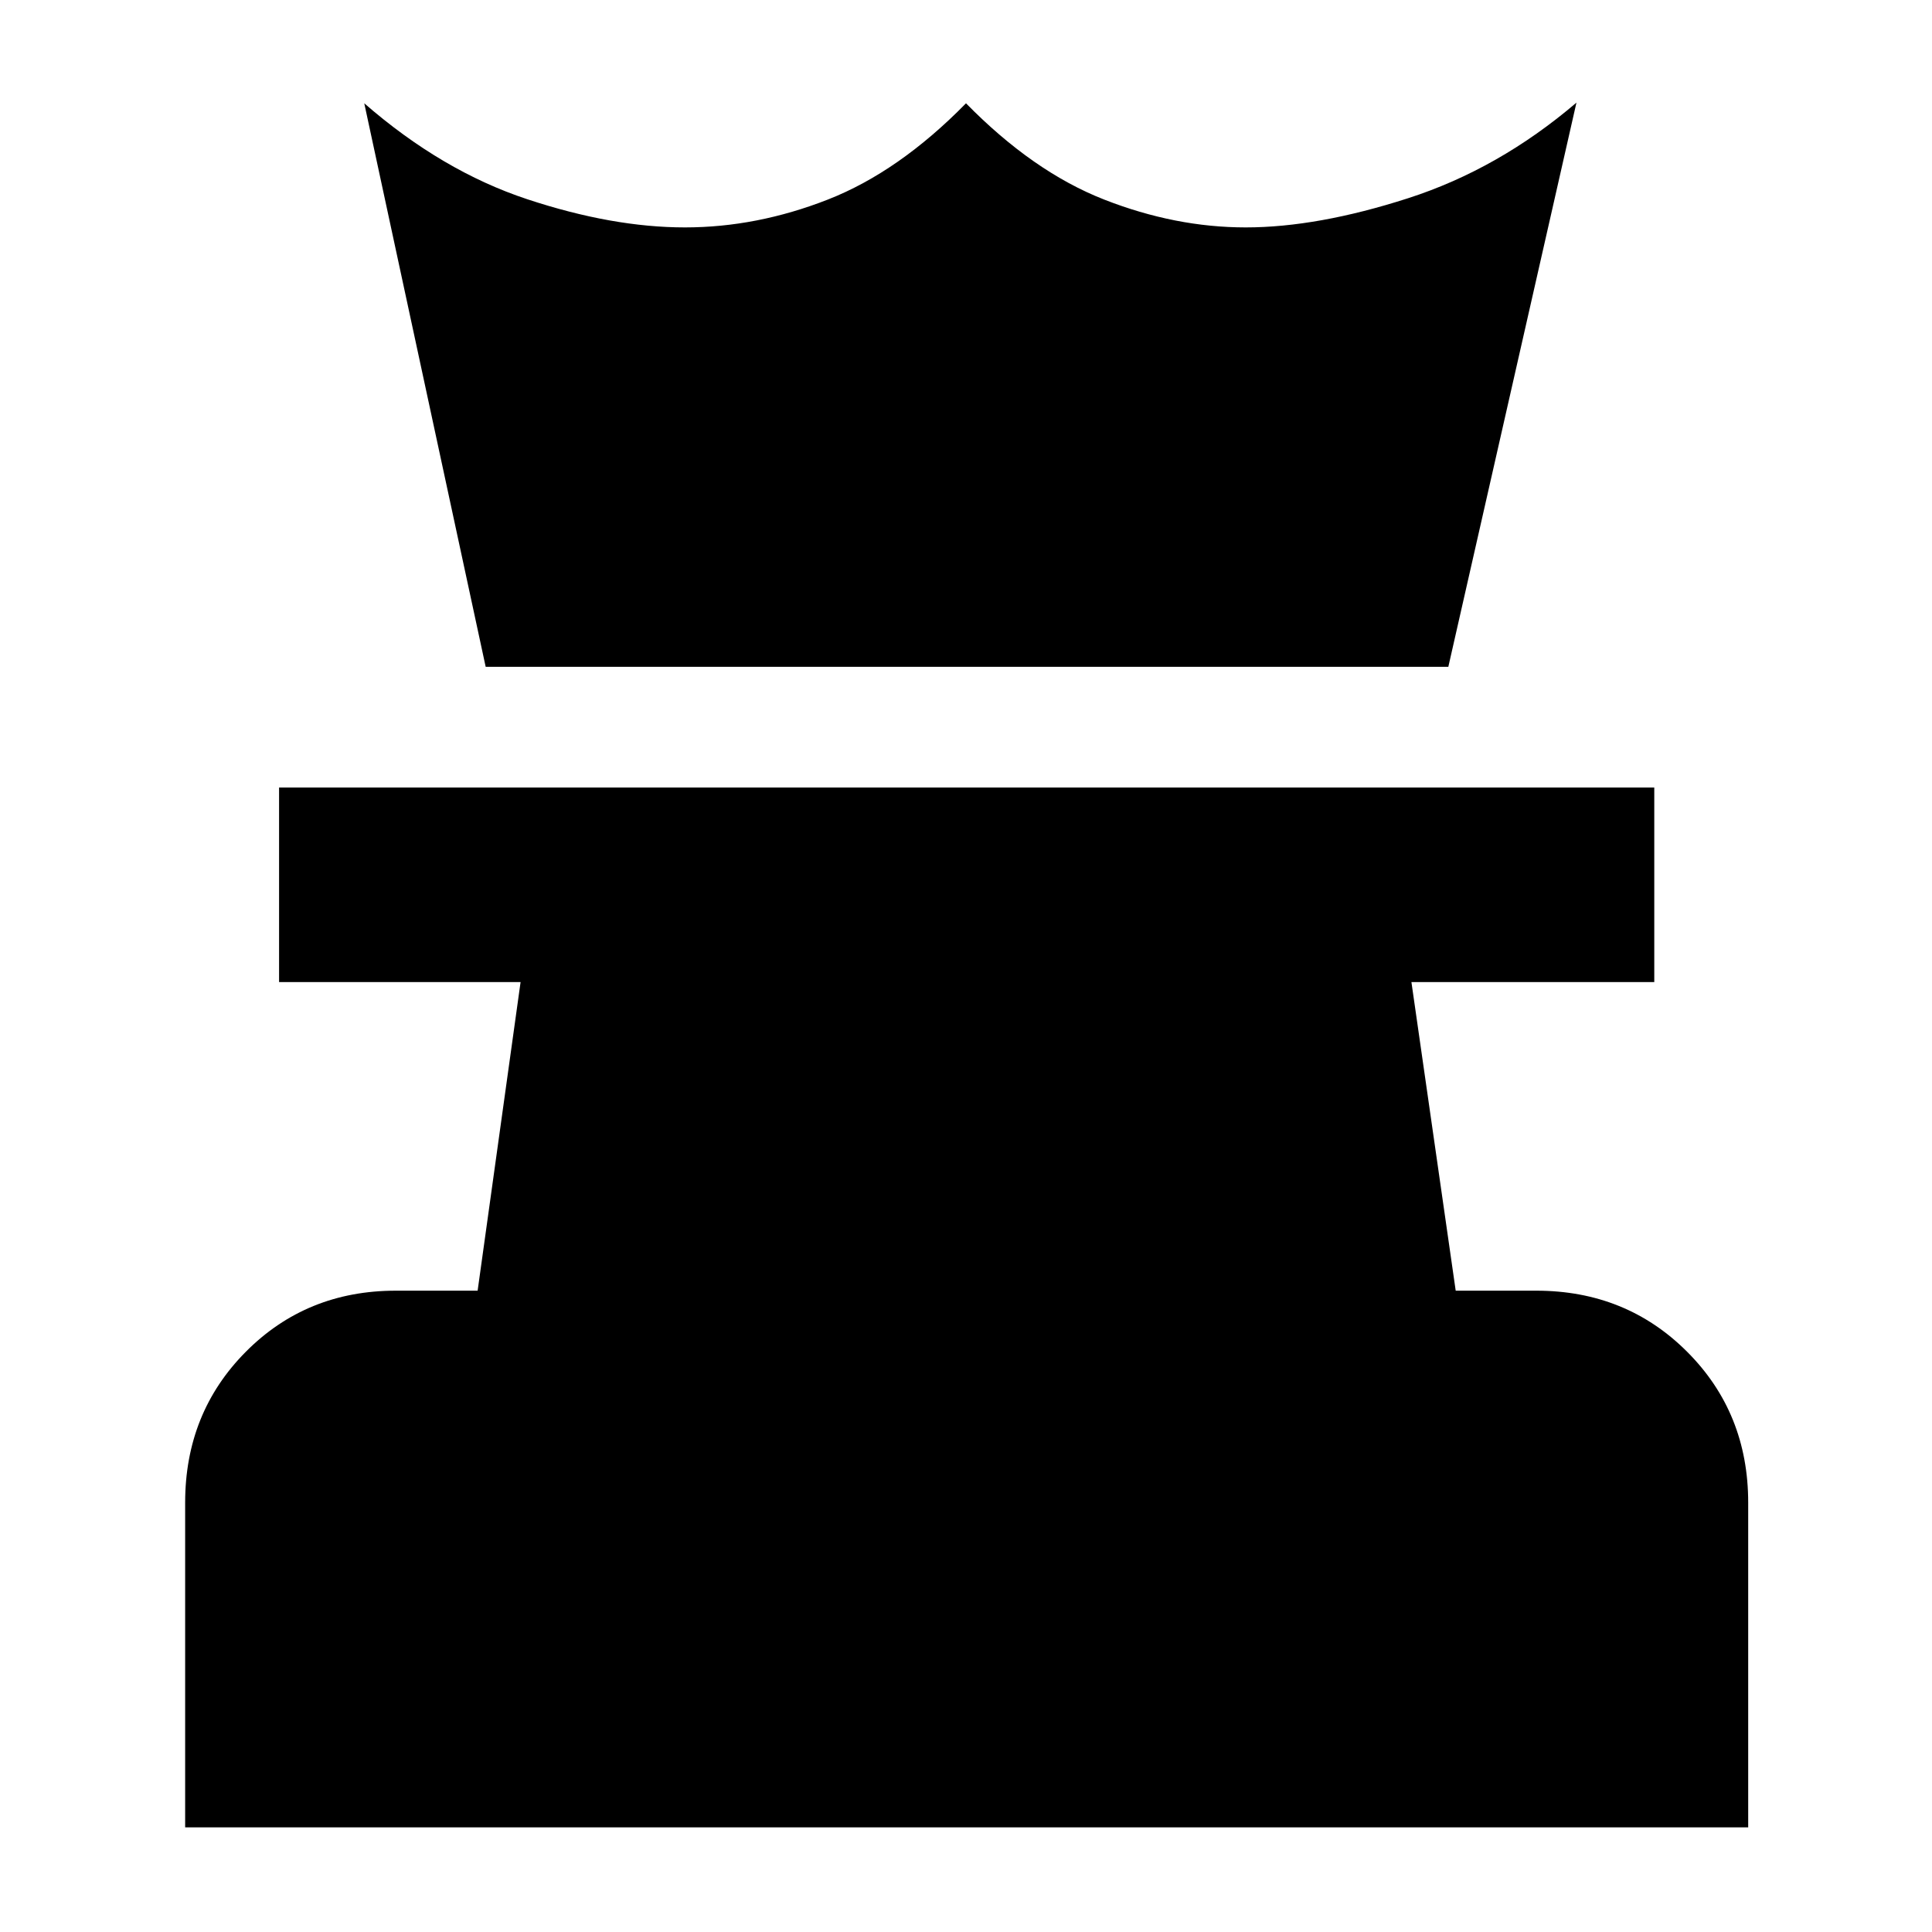 <svg xmlns="http://www.w3.org/2000/svg" height="40" viewBox="0 -960 960 960" width="40"><path d="M92-52v-161.33q0-44.65 30.15-74.99 30.15-30.35 74.52-30.35h40.66L258.67-472h-120v-96.67H822V-472H701.33l22 153.33h40q44.65 0 74.99 30.35 30.35 30.34 30.35 74.99V-52H92Zm149.33-576.67-60.33-280Q219.67-875 262-861t78.35 14q35.65 0 70.98-13.83 35.34-13.84 68.67-47.84 33.33 34 68.67 47.84Q584-847 618.98-847q35.69 0 80.69-14.5t83.66-47.5l-63.66 280.33H241.33Z"/></svg>